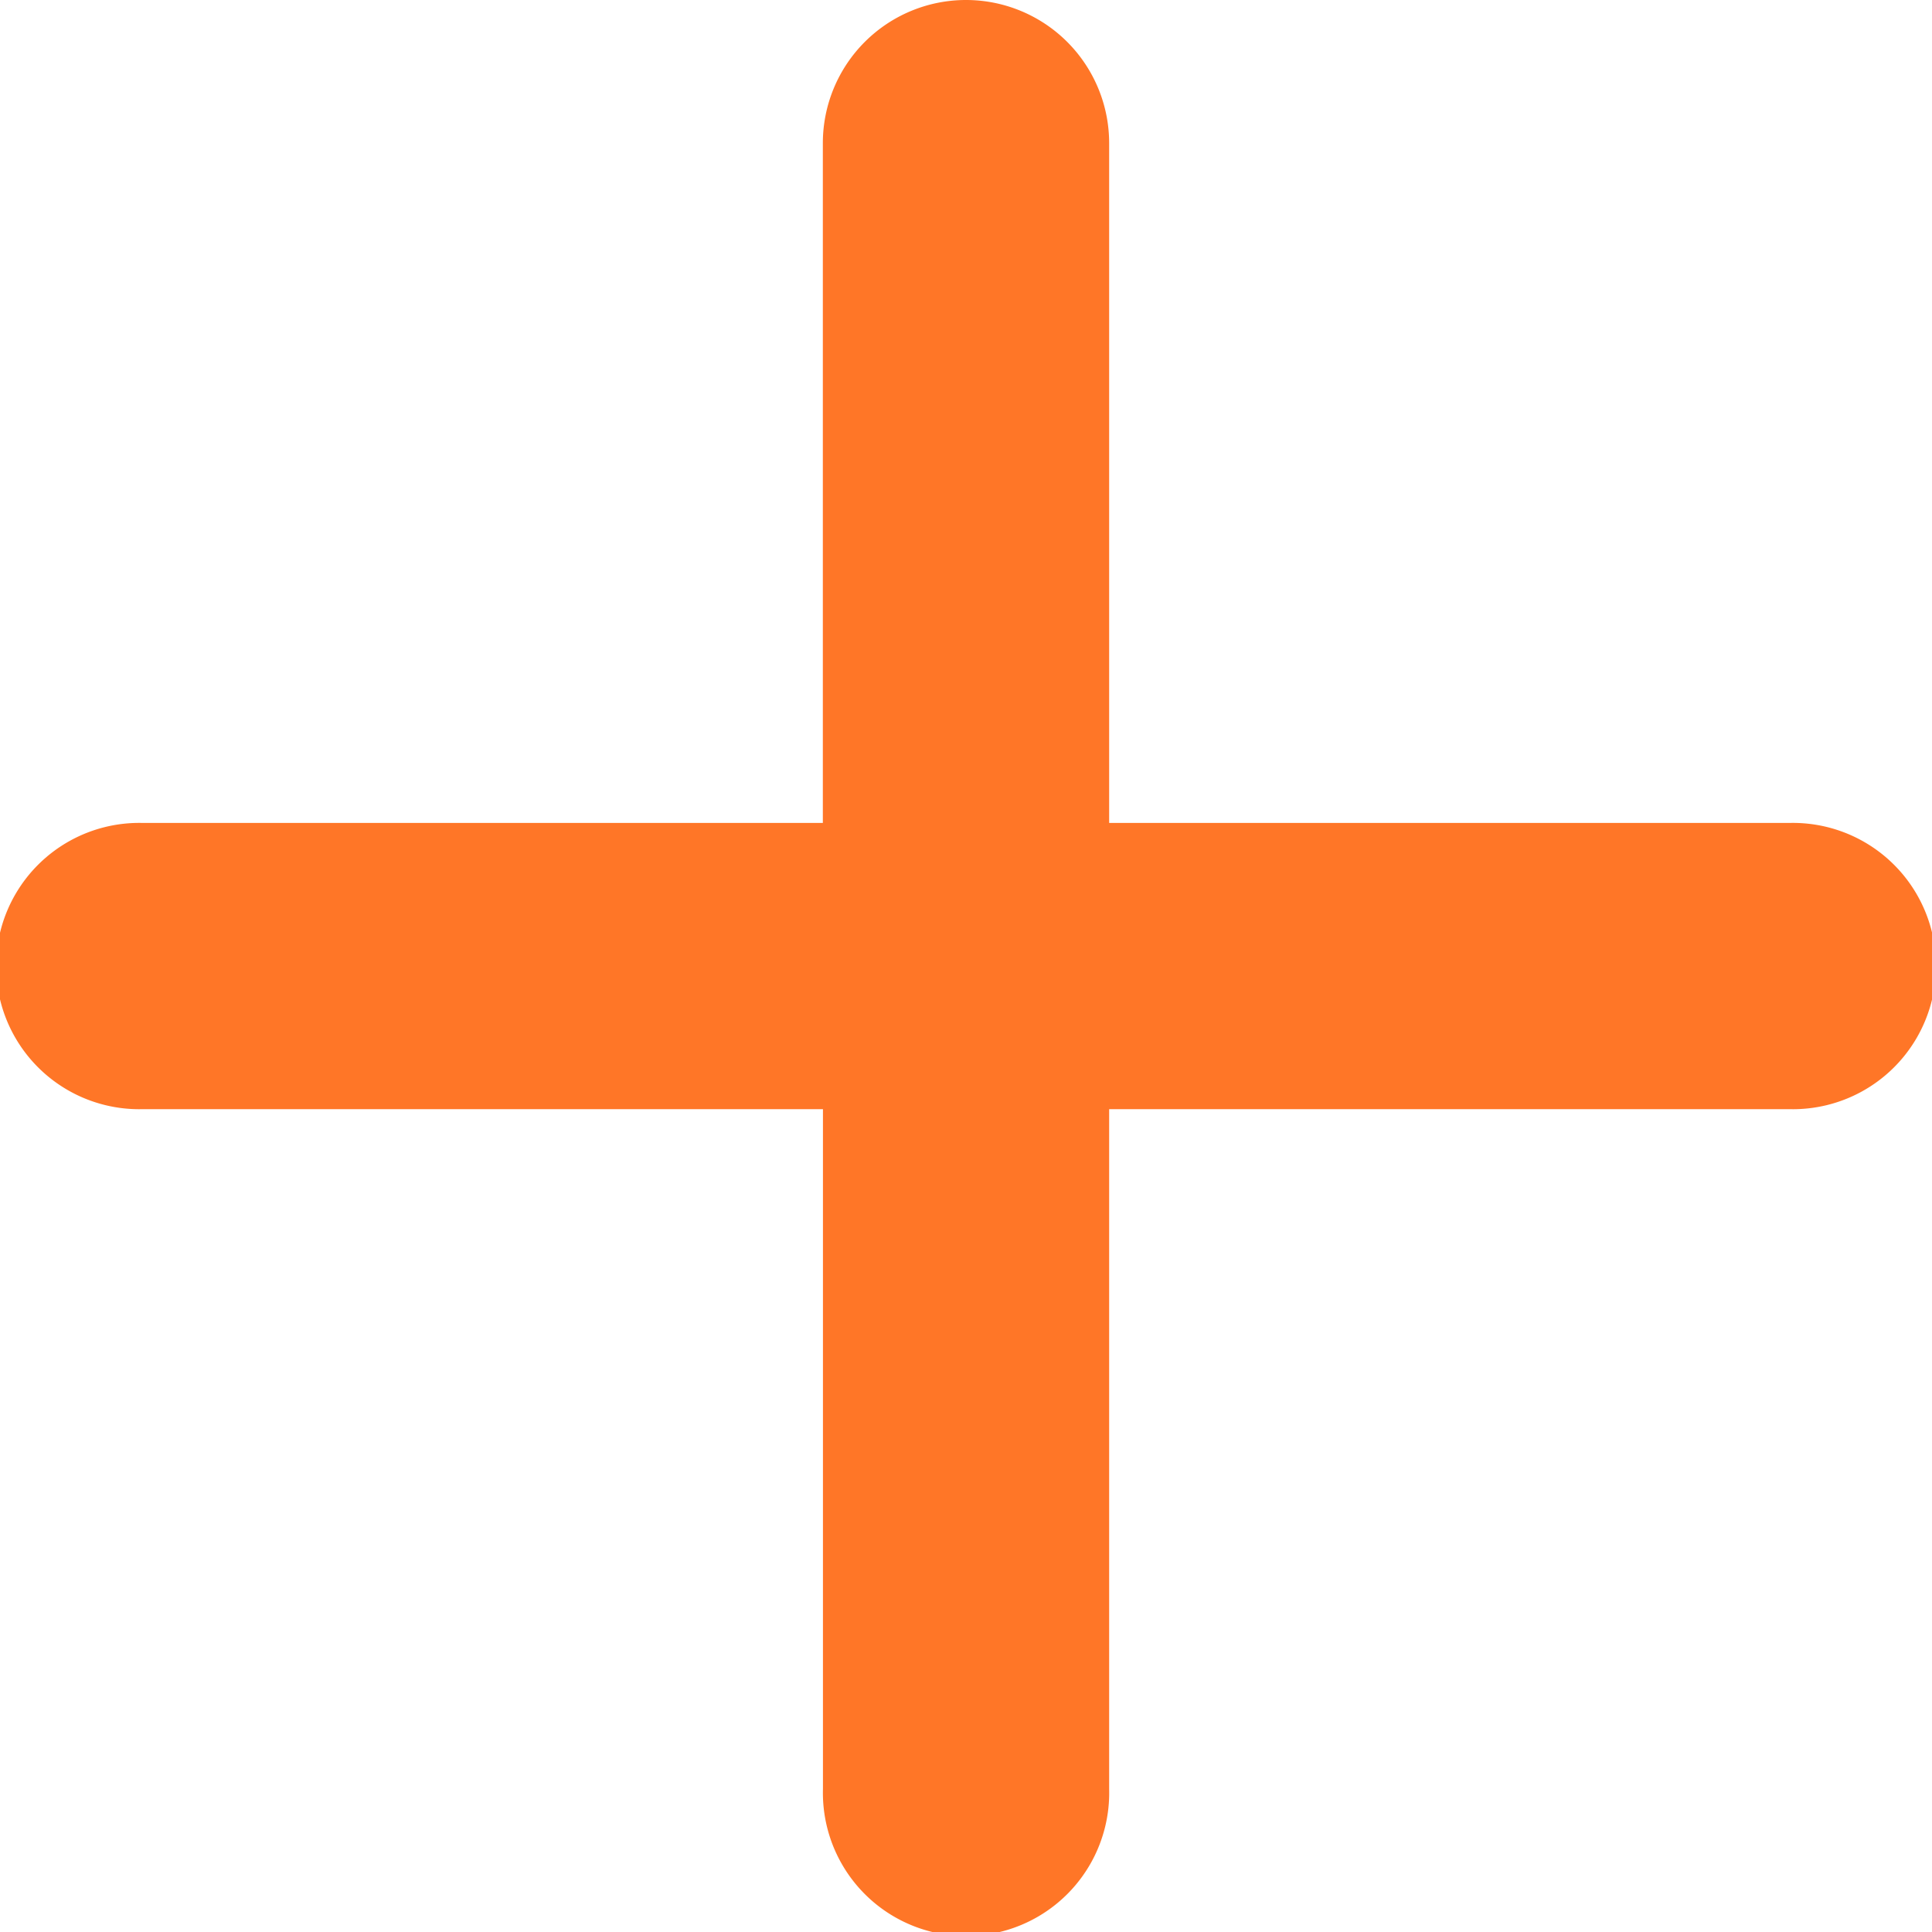 <svg xmlns="http://www.w3.org/2000/svg" width="18.044" height="18.044" viewBox="0 0 18.044 18.044"><defs><style>.a{fill:#ff7627;}</style></defs><g transform="translate(-23 -23)"><g transform="translate(23 23)"><path class="a" d="M32.022,975.362a1.337,1.337,0,0,0-1.337,1.337v6.349H24.337a1.337,1.337,0,1,0,0,2.673h6.349v6.349a1.337,1.337,0,1,0,2.673,0v-6.349h6.349a1.337,1.337,0,1,0,0-2.673H33.359V976.7A1.337,1.337,0,0,0,32.022,975.362Z" transform="translate(-23 -975.362)"/></g></g></svg>